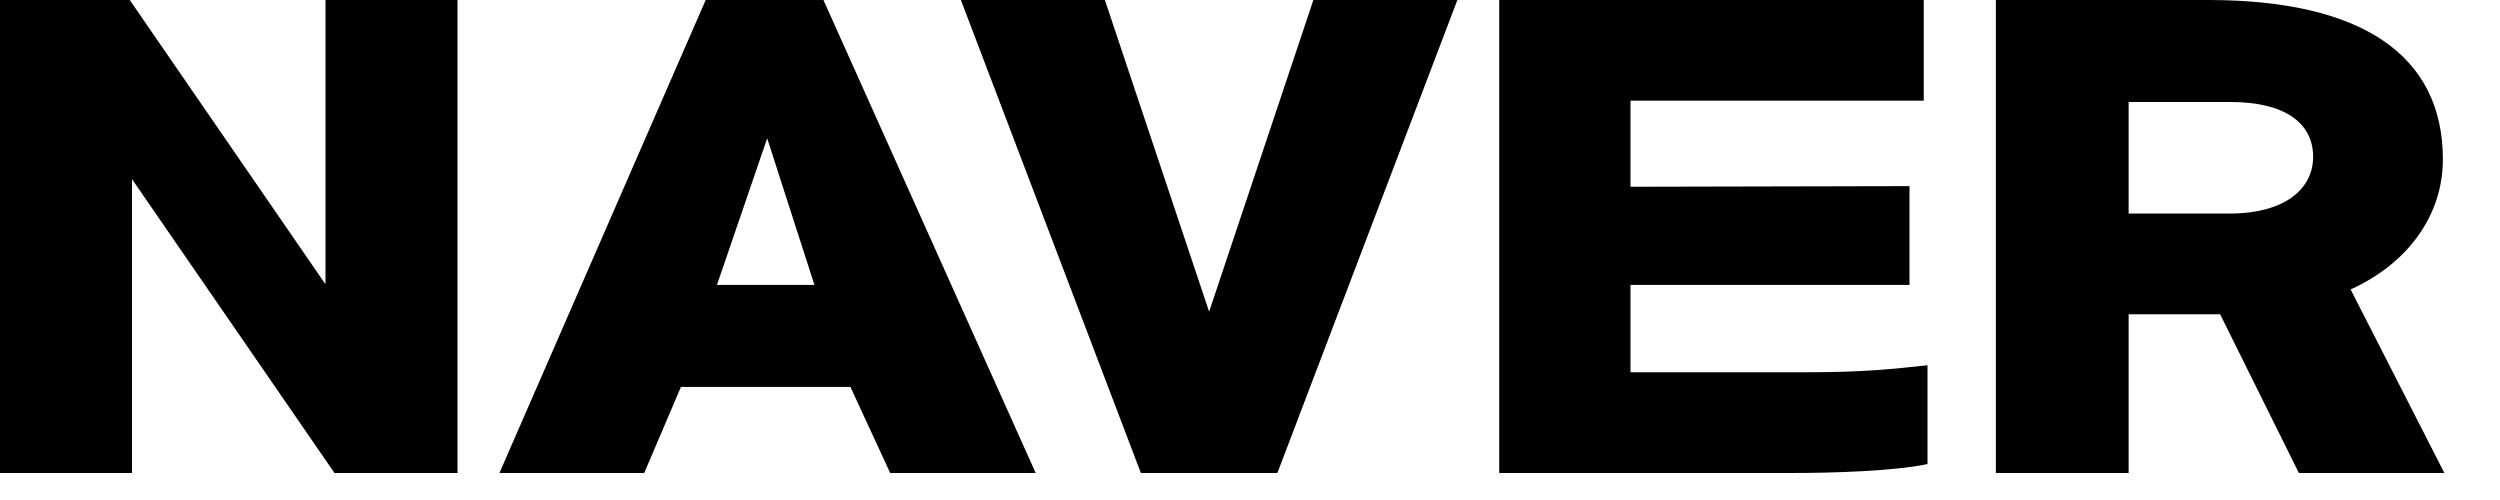 <svg width="40" height="8" viewBox="0 0 40 8" fill="none" xmlns="http://www.w3.org/2000/svg">
<path d="M37.61 4.631L39.11 7.568H36.782L35.522 5.028H34.058V7.568H31.934V0H35.33C37.766 0 39.086 0.867 39.086 2.55C39.086 3.437 38.534 4.212 37.61 4.631ZM34.058 3.417H35.666C36.578 3.417 37.01 3.009 37.01 2.509C37.01 1.958 36.542 1.632 35.69 1.632H34.058V3.417Z" fill="black"/>
<path d="M30.78 1.611H26.088V2.988L30.552 2.978V4.559H26.088V5.956H28.932C29.808 5.956 30.276 5.905 30.84 5.844V7.425C30.312 7.537 29.34 7.568 28.656 7.568H23.988V0H30.78V1.611Z" fill="black"/>
<path d="M18.254 7.568L15.374 0H17.678L19.346 4.987L21.014 0H23.318L20.438 7.568H18.254Z" fill="black"/>
<path d="M16.571 7.568H14.243L13.607 6.191H10.895L10.307 7.568H7.991L11.291 0H13.175L16.571 7.568ZM12.275 2.213L11.471 4.559H13.031L12.275 2.213Z" fill="black"/>
<path d="M2.112 2.866V7.568H0V0H2.076L5.208 4.549V0H7.32V7.568H5.352L2.112 2.866Z" fill="black"/>
</svg>
